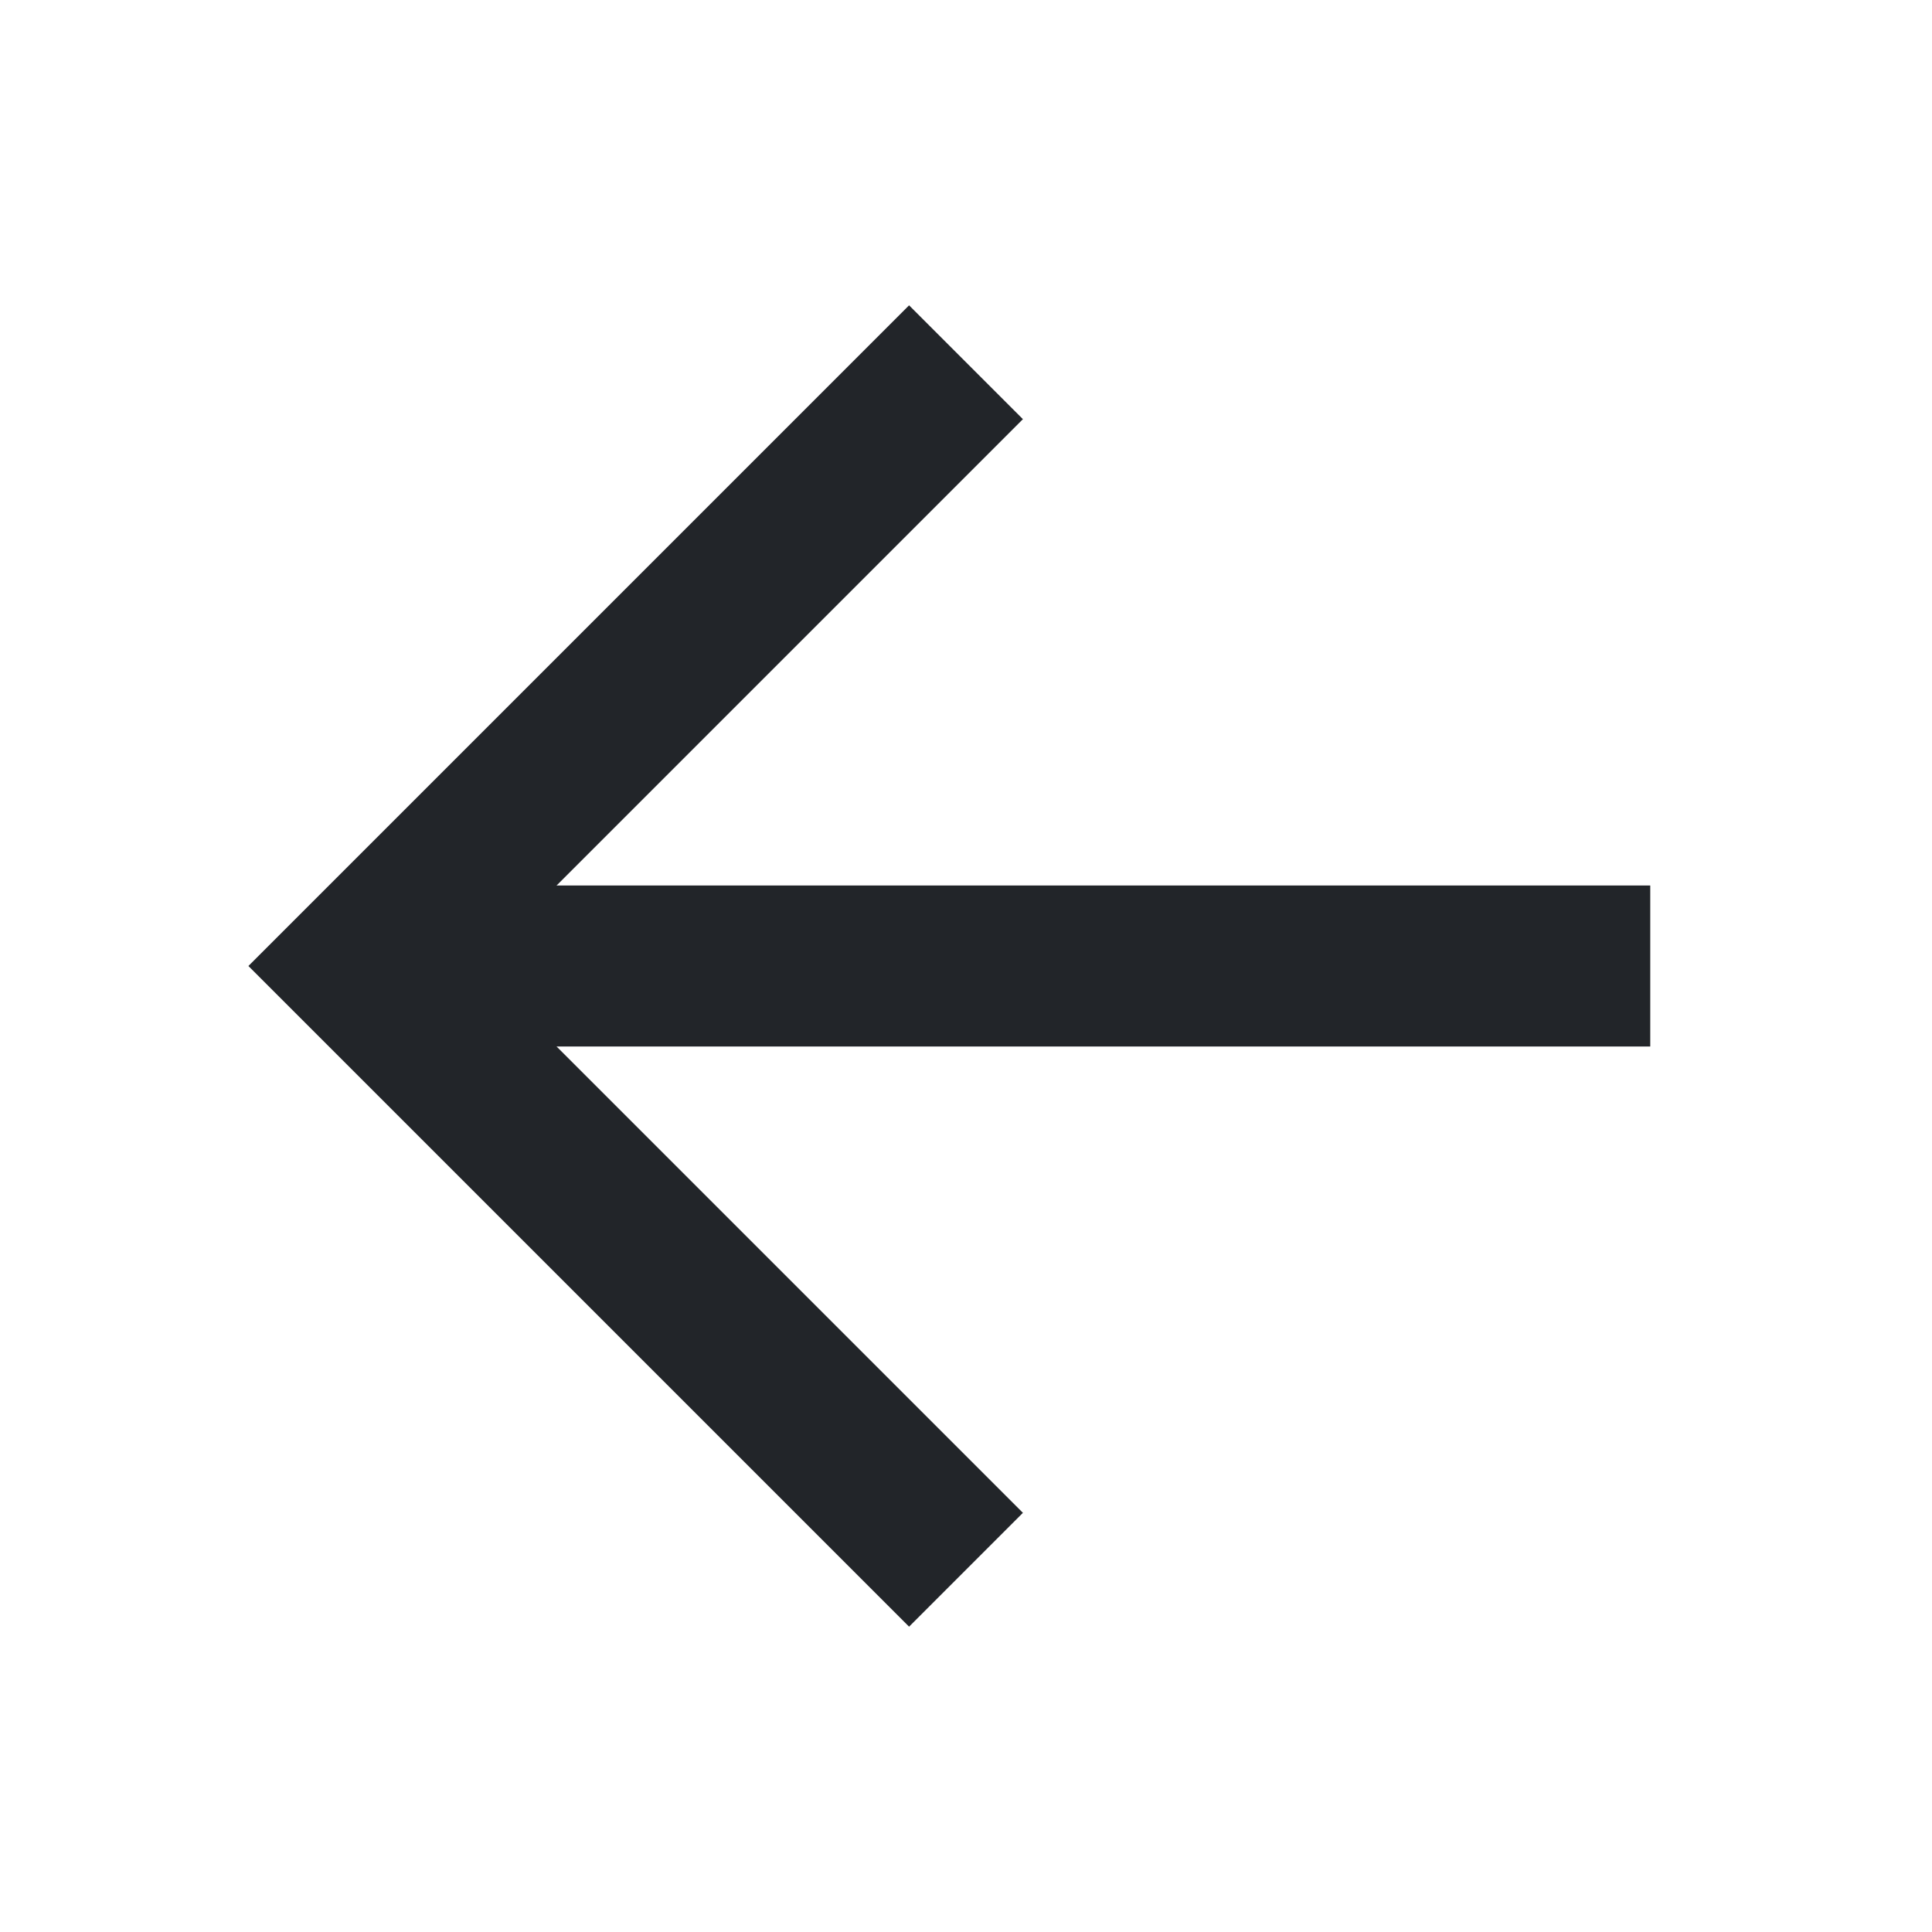 <svg width="24" height="24" viewBox="0 0 24 24" fill="none" xmlns="http://www.w3.org/2000/svg">
<path d="M12 19.5L4.5 12L12 4.5" stroke="#222529" stroke-width="2"/>
<path d="M4.5 12H20.5" stroke="#222529" stroke-width="2"/>
</svg>
